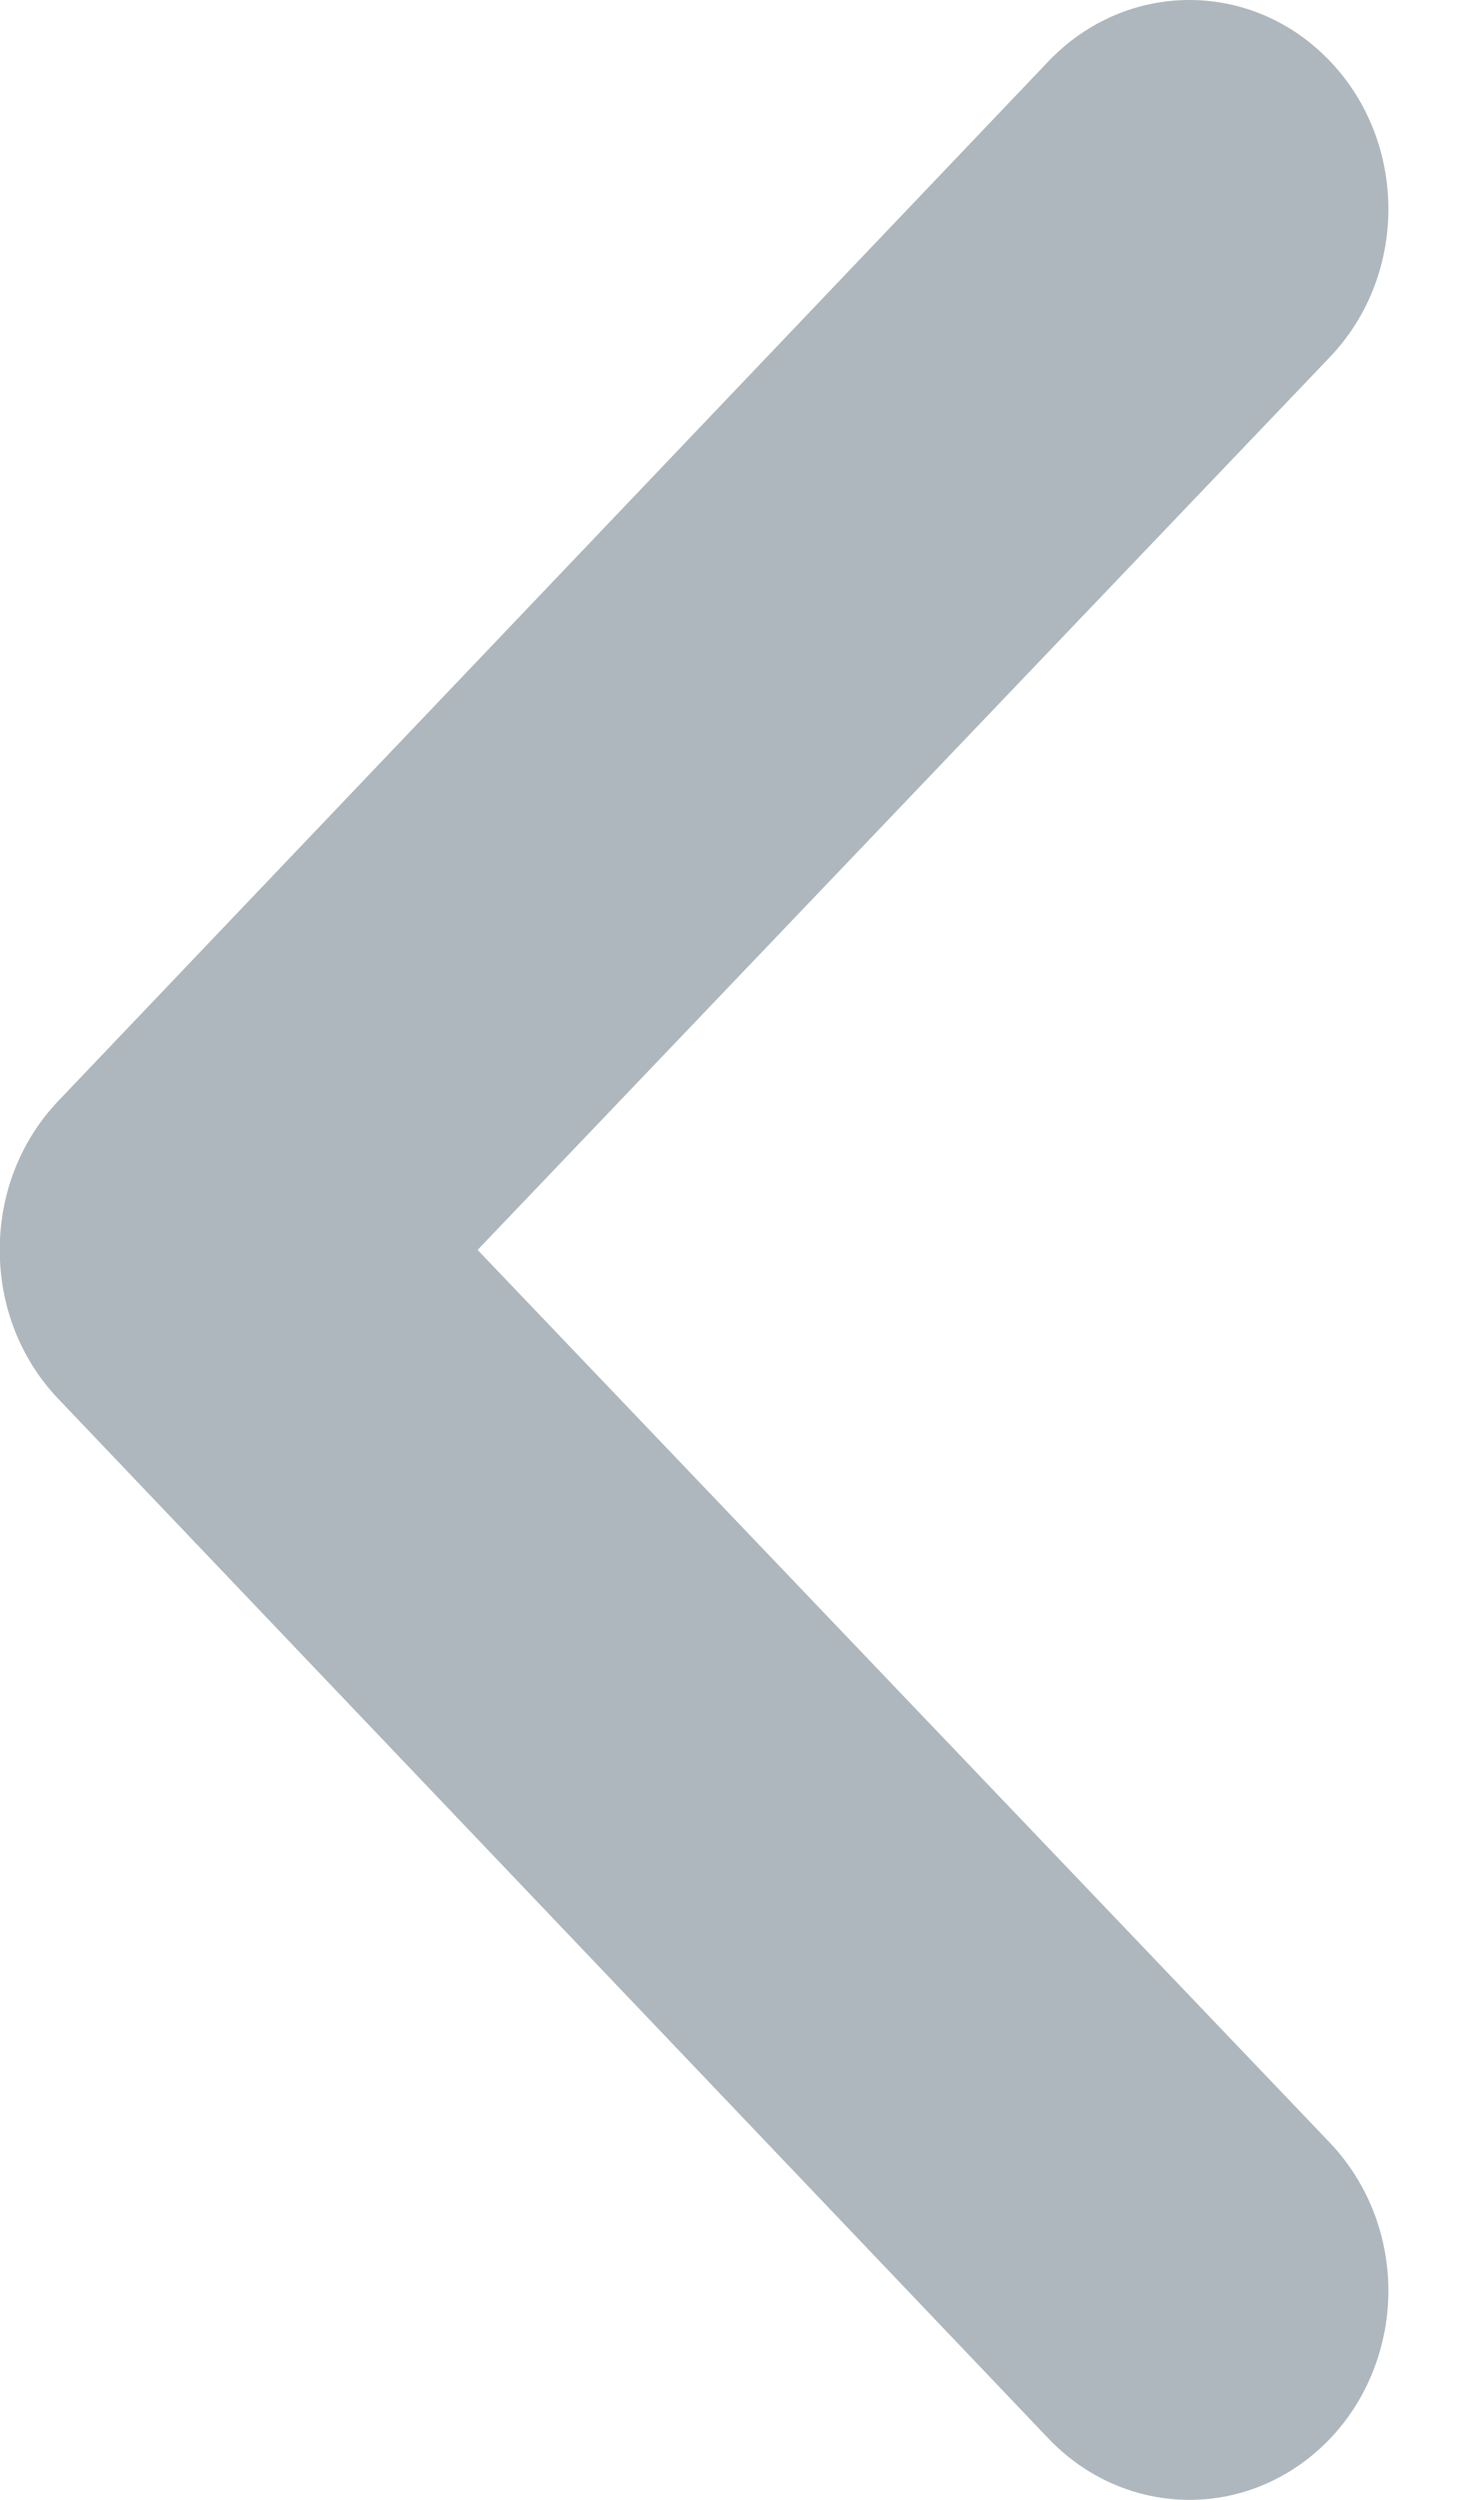 <?xml version="1.0" encoding="UTF-8"?>
<svg width="7px" height="12px" viewBox="0 0 7 12" version="1.1" xmlns="http://www.w3.org/2000/svg" xmlns:xlink="http://www.w3.org/1999/xlink">
    <!-- Generator: Sketch 50.2 (55047) - http://www.bohemiancoding.com/sketch -->
    <title>Icon-chevron-right_v2</title>
    <desc>Created with Sketch.</desc>
    <defs></defs>
    <g id="Page-1" stroke="none" stroke-width="1" fill="none" fill-rule="evenodd">
        <g id="breadcrumb-mobile" transform="translate(-16, -18)" fill="#AEB7BD" fill-rule="nonzero">
            <g id="Icon-chevron-right_v2" transform="translate(16, 18)">
                <path d="M6.667,6 C6.668,6.266 6.569,6.521 6.391,6.71 L1.632,11.706 C1.39,11.96 1.038,12.059 0.708,11.966 C0.379,11.873 0.121,11.603 0.033,11.256 C-0.056,10.91 0.039,10.541 0.28,10.287 L4.373,6 L0.28,1.713 C-0.093,1.321 -0.093,0.686 0.28,0.294 C0.653,-0.098 1.258,-0.098 1.632,0.294 L6.391,5.29 C6.569,5.479 6.668,5.734 6.667,6 Z" id="Shape" transform="translate(3.333, 6) scale(-1, 1) translate(-3.333, -6) "></path>
            </g>
        </g>
    </g>
</svg>